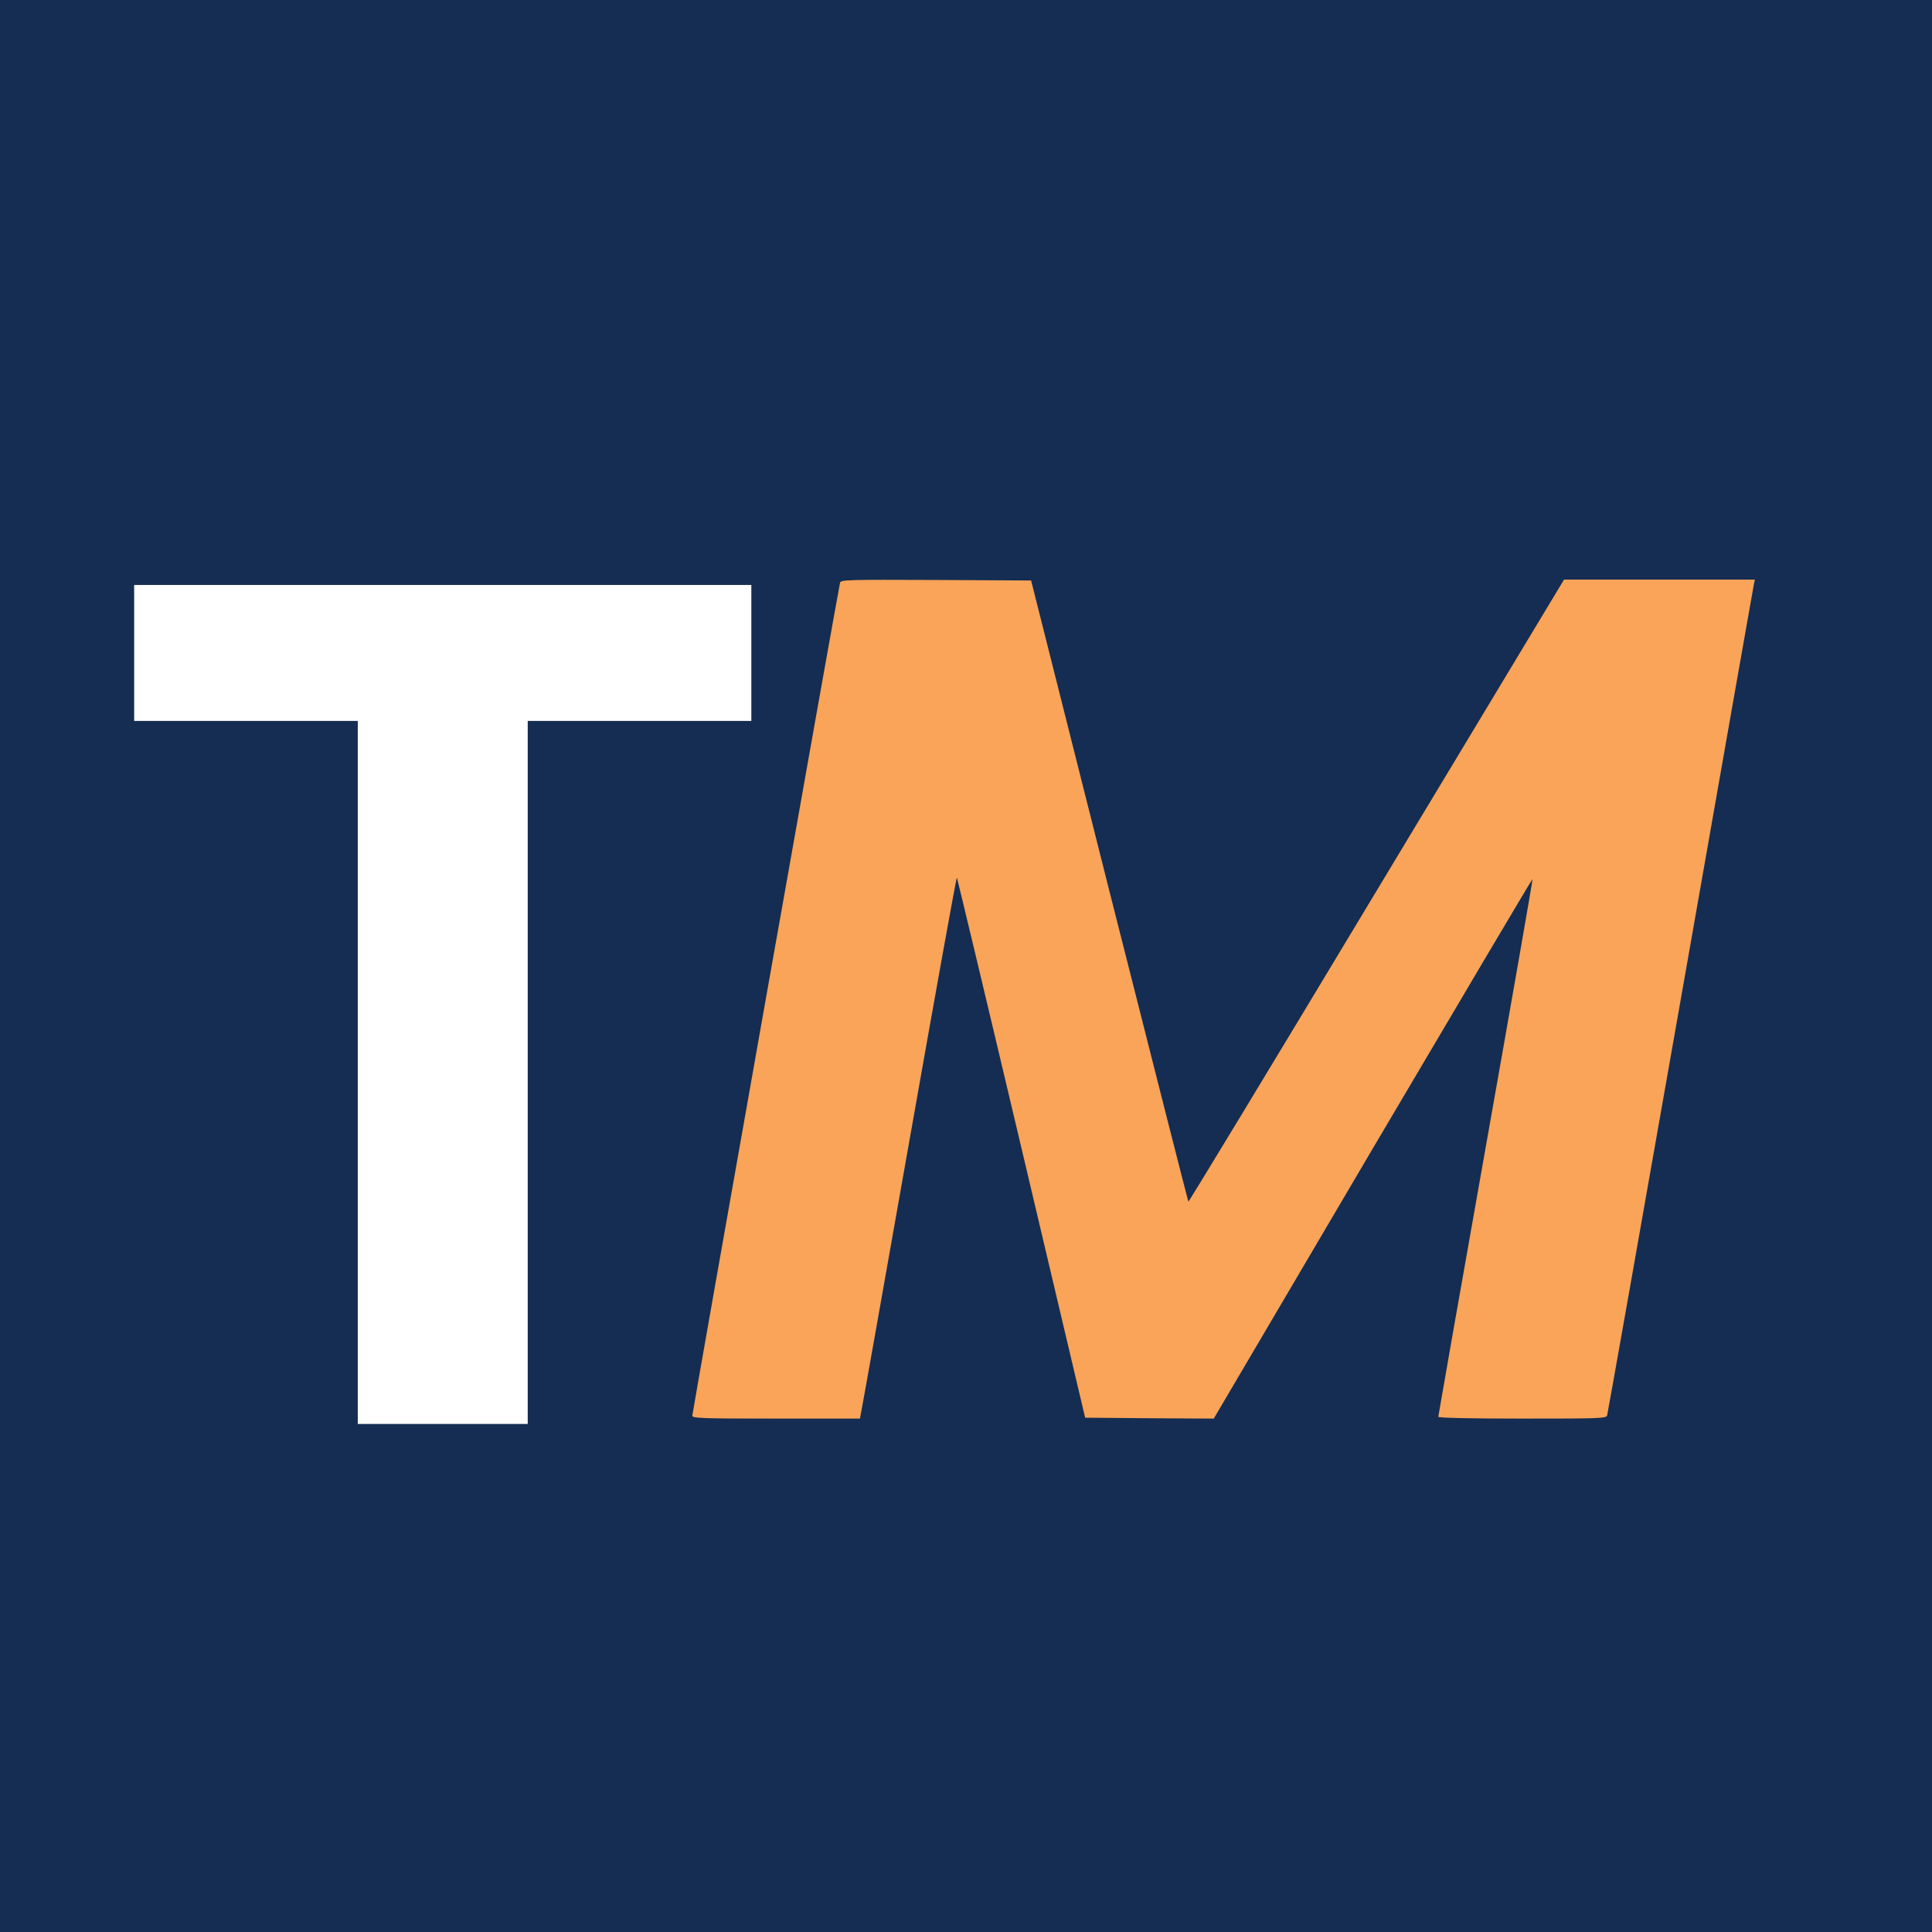 <?xml version="1.0" encoding="UTF-8"?>
<svg id="Capa_2" xmlns="http://www.w3.org/2000/svg" viewBox="0 0 1080 1080">
  <rect x="0" y="0" width="1080" height="1080" fill="#808080" stroke="none"/>
  <defs>
    <style>
      .cls-1 {
        fill: #fff;
      }

      .cls-2 {
        fill: #152d52;
      }

      .cls-3 {
        fill: #f9a458;
      }
    </style>
  </defs>
  <g id="Capa_1-2" data-name="Capa_1">
    <g>
      <polygon class="cls-2" points="0 540 0 1080 540 1080 1080 1080 1080 540 1080 0 540 0 0 0 0 540"/>
      <path class="cls-3" d="M620.1,497.9c24.1,95.3,44,173.5,44.2,173.8.3.2,47.6-77.9,105.2-173.7l104.8-174h106.7l-.5,2.2c-.3,1.3-18.7,106-41,232.8s-40.8,231.3-41.1,232.2c-.5,1.7-3.6,1.8-47.5,1.8-29.5,0-46.9-.4-46.9-1,0-.5,11.9-68.3,26.5-150.6s26.4-149.8,26.2-150-40.3,67.6-89.3,150.6l-88.9,151-36-.2-35.9-.3-35.6-150.7c-19.6-82.9-35.9-151-36.1-151.2-.3-.3-12.1,65.3-26.3,145.7s-26.3,148.6-26.9,151.4l-1,5.3h-46.8c-41.8,0-46.9-.2-46.9-1.6,0-1.7,81.8-463,82.6-465.7.5-1.6,3.7-1.7,53.6-1.5l53.2.3,43.7,173.4Z"/>
      <polygon class="cls-1" points="420 365 420 403 357.5 403 295 403 295 599.5 295 796 247.5 796 200 796 200 599.5 200 403 137.5 403 75 403 75 365 75 327 247.5 327 420 327 420 365"/>
    </g>
  </g>
</svg>